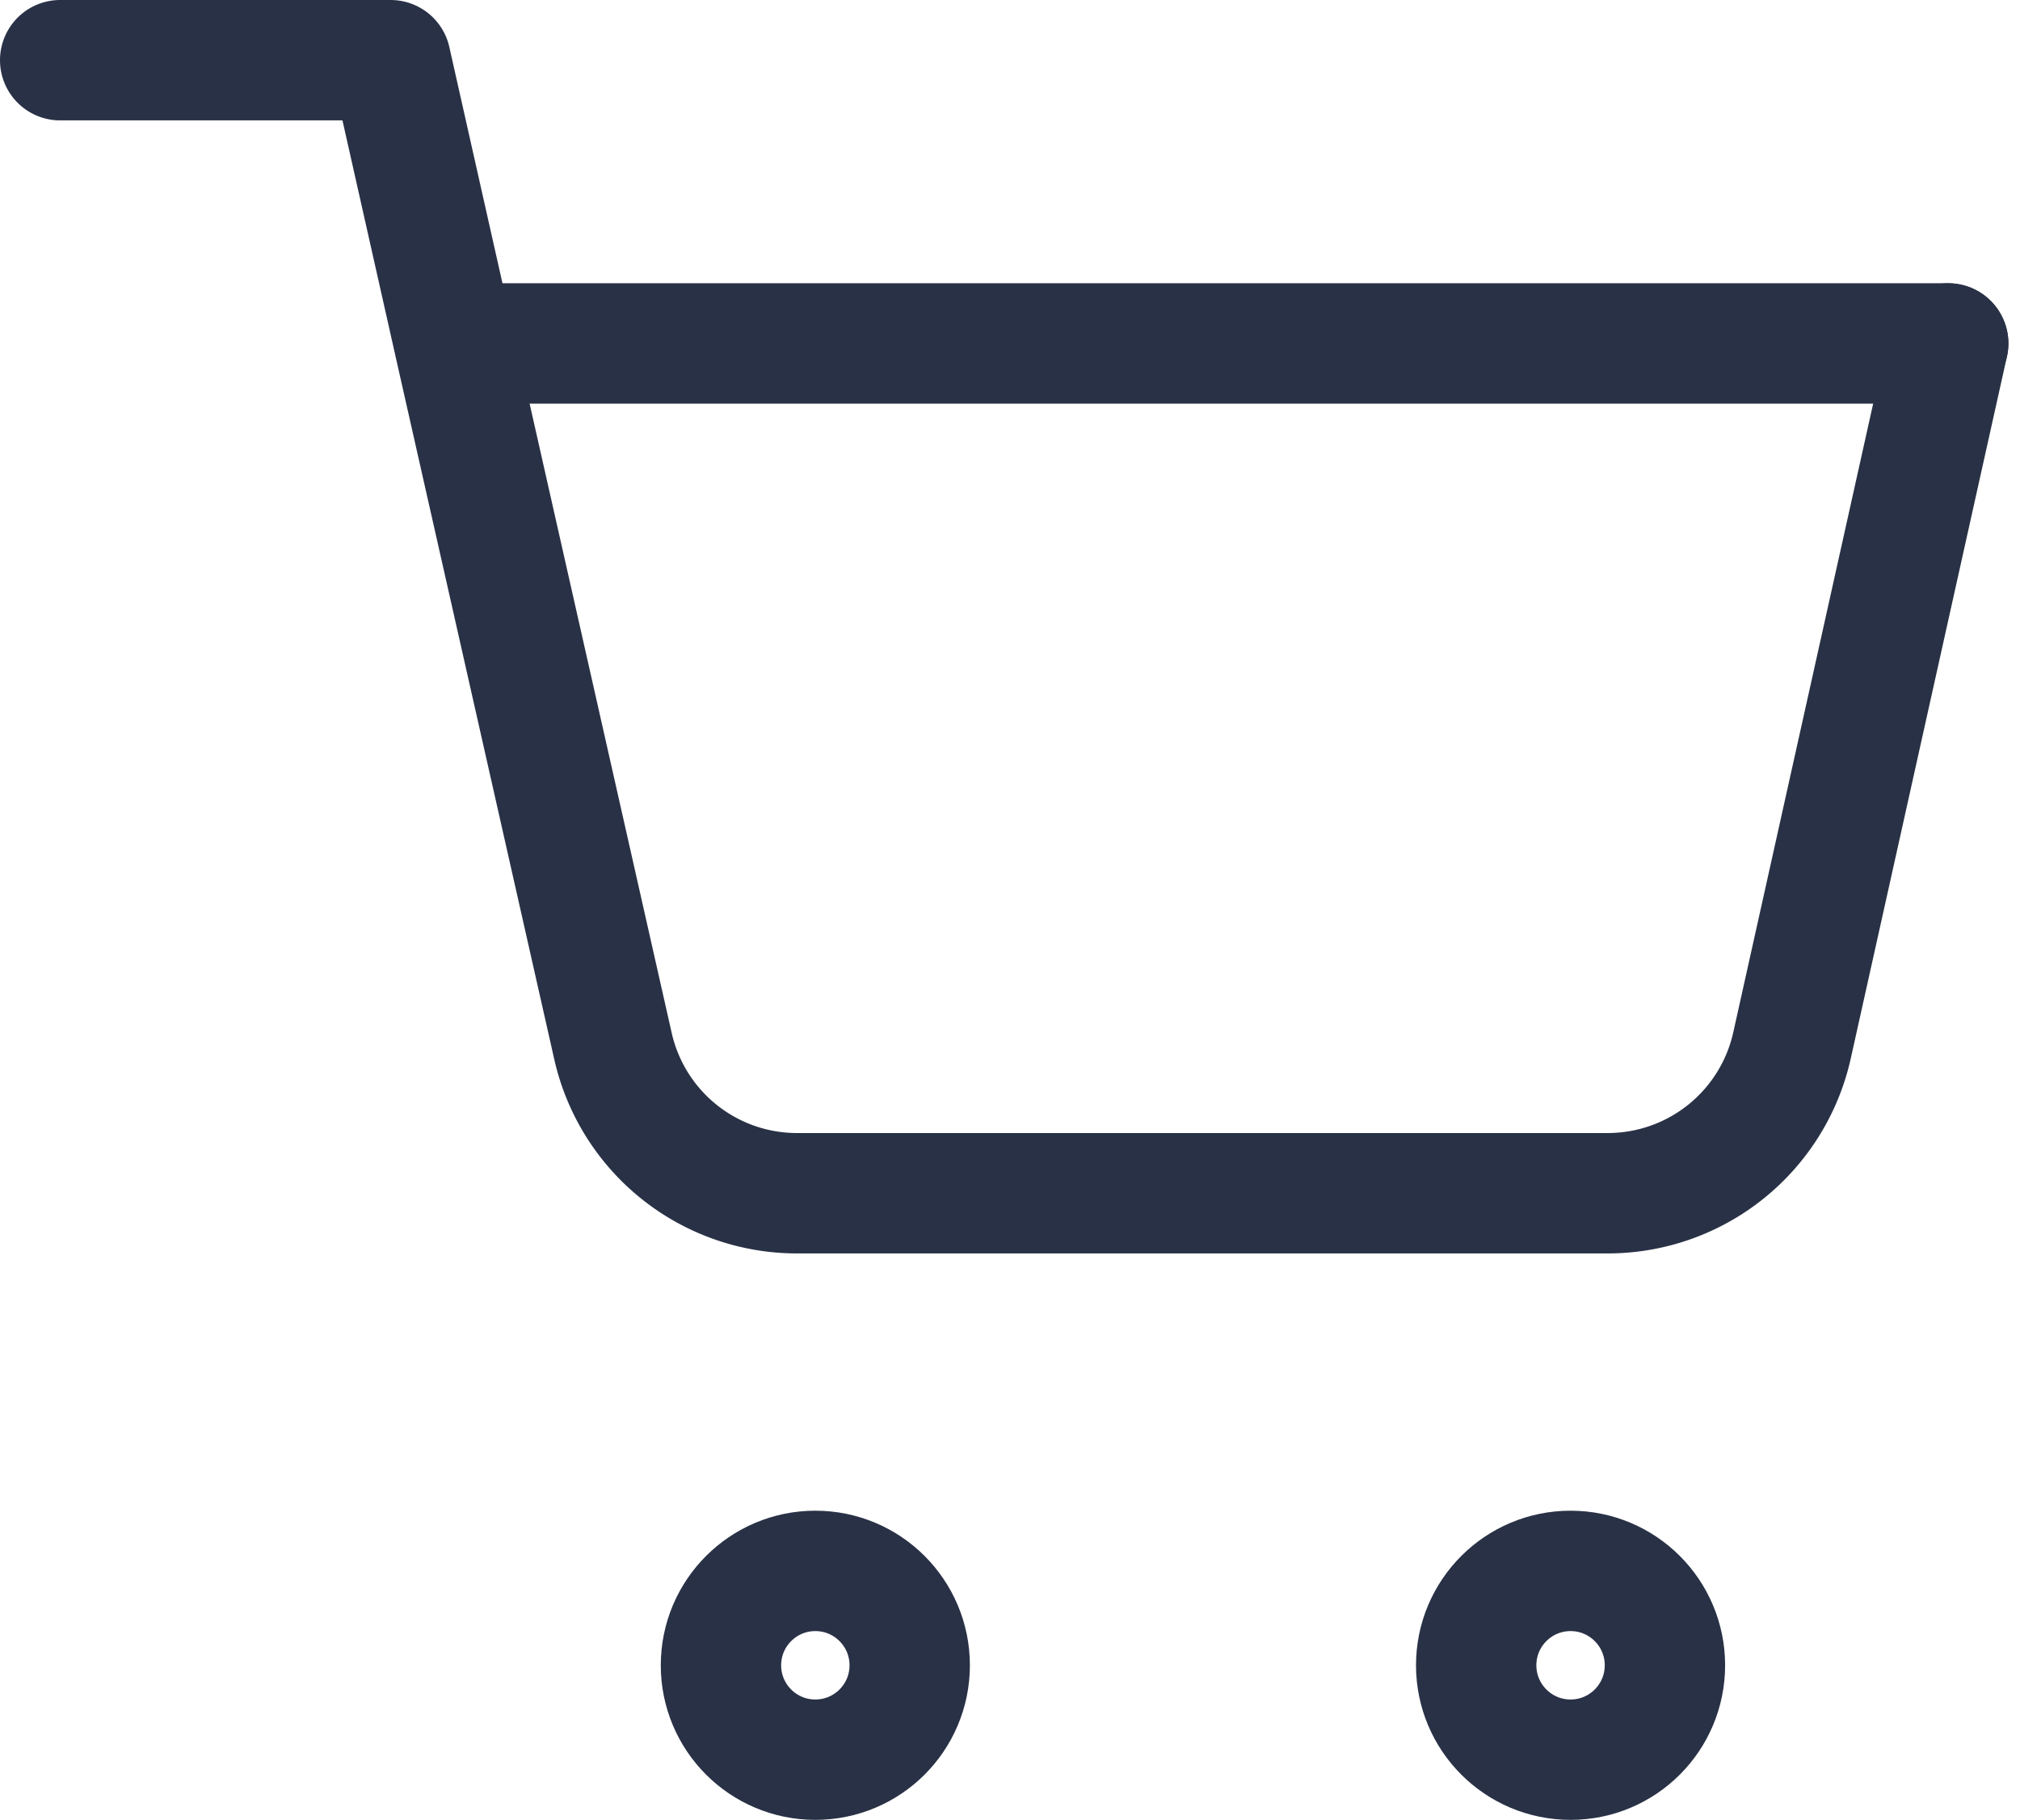 <svg xmlns="http://www.w3.org/2000/svg" width="28.531" height="25.7" viewBox="0 0 28.531 25.7">
  <g id="view_orders_-_icon" data-name="view orders - icon" transform="translate(0.85 0.85)">
    <ellipse id="Ellipse_45" data-name="Ellipse 45" cx="1.333" cy="1.333" rx="1.333" ry="1.333" transform="translate(9.333 21.333)" fill="none" stroke="#293146" stroke-linecap="round" stroke-linejoin="round" stroke-width="1.7"/>
    <ellipse id="Ellipse_46" data-name="Ellipse 46" cx="1.333" cy="1.333" rx="1.333" ry="1.333" transform="translate(20 21.333)" fill="none" stroke="#293146" stroke-linecap="round" stroke-linejoin="round" stroke-width="1.7"/>
    <path id="Path_638" data-name="Path 638" d="M2,3H6.667l.9,4,2.241,9.923A2.664,2.664,0,0,0,12.412,19H23.861a2.667,2.667,0,0,0,2.6-2.088L28.667,7" transform="translate(-2 -3)" fill="none" stroke="#293146" stroke-linecap="round" stroke-linejoin="round" stroke-width="1.7"/>
    <path id="Path_639" data-name="Path 639" d="M27.167,6H6.5" transform="translate(-0.5 -2)" fill="none" stroke="#293146" stroke-linecap="round" stroke-linejoin="round" stroke-width="1.7"/>
  </g>
</svg>
